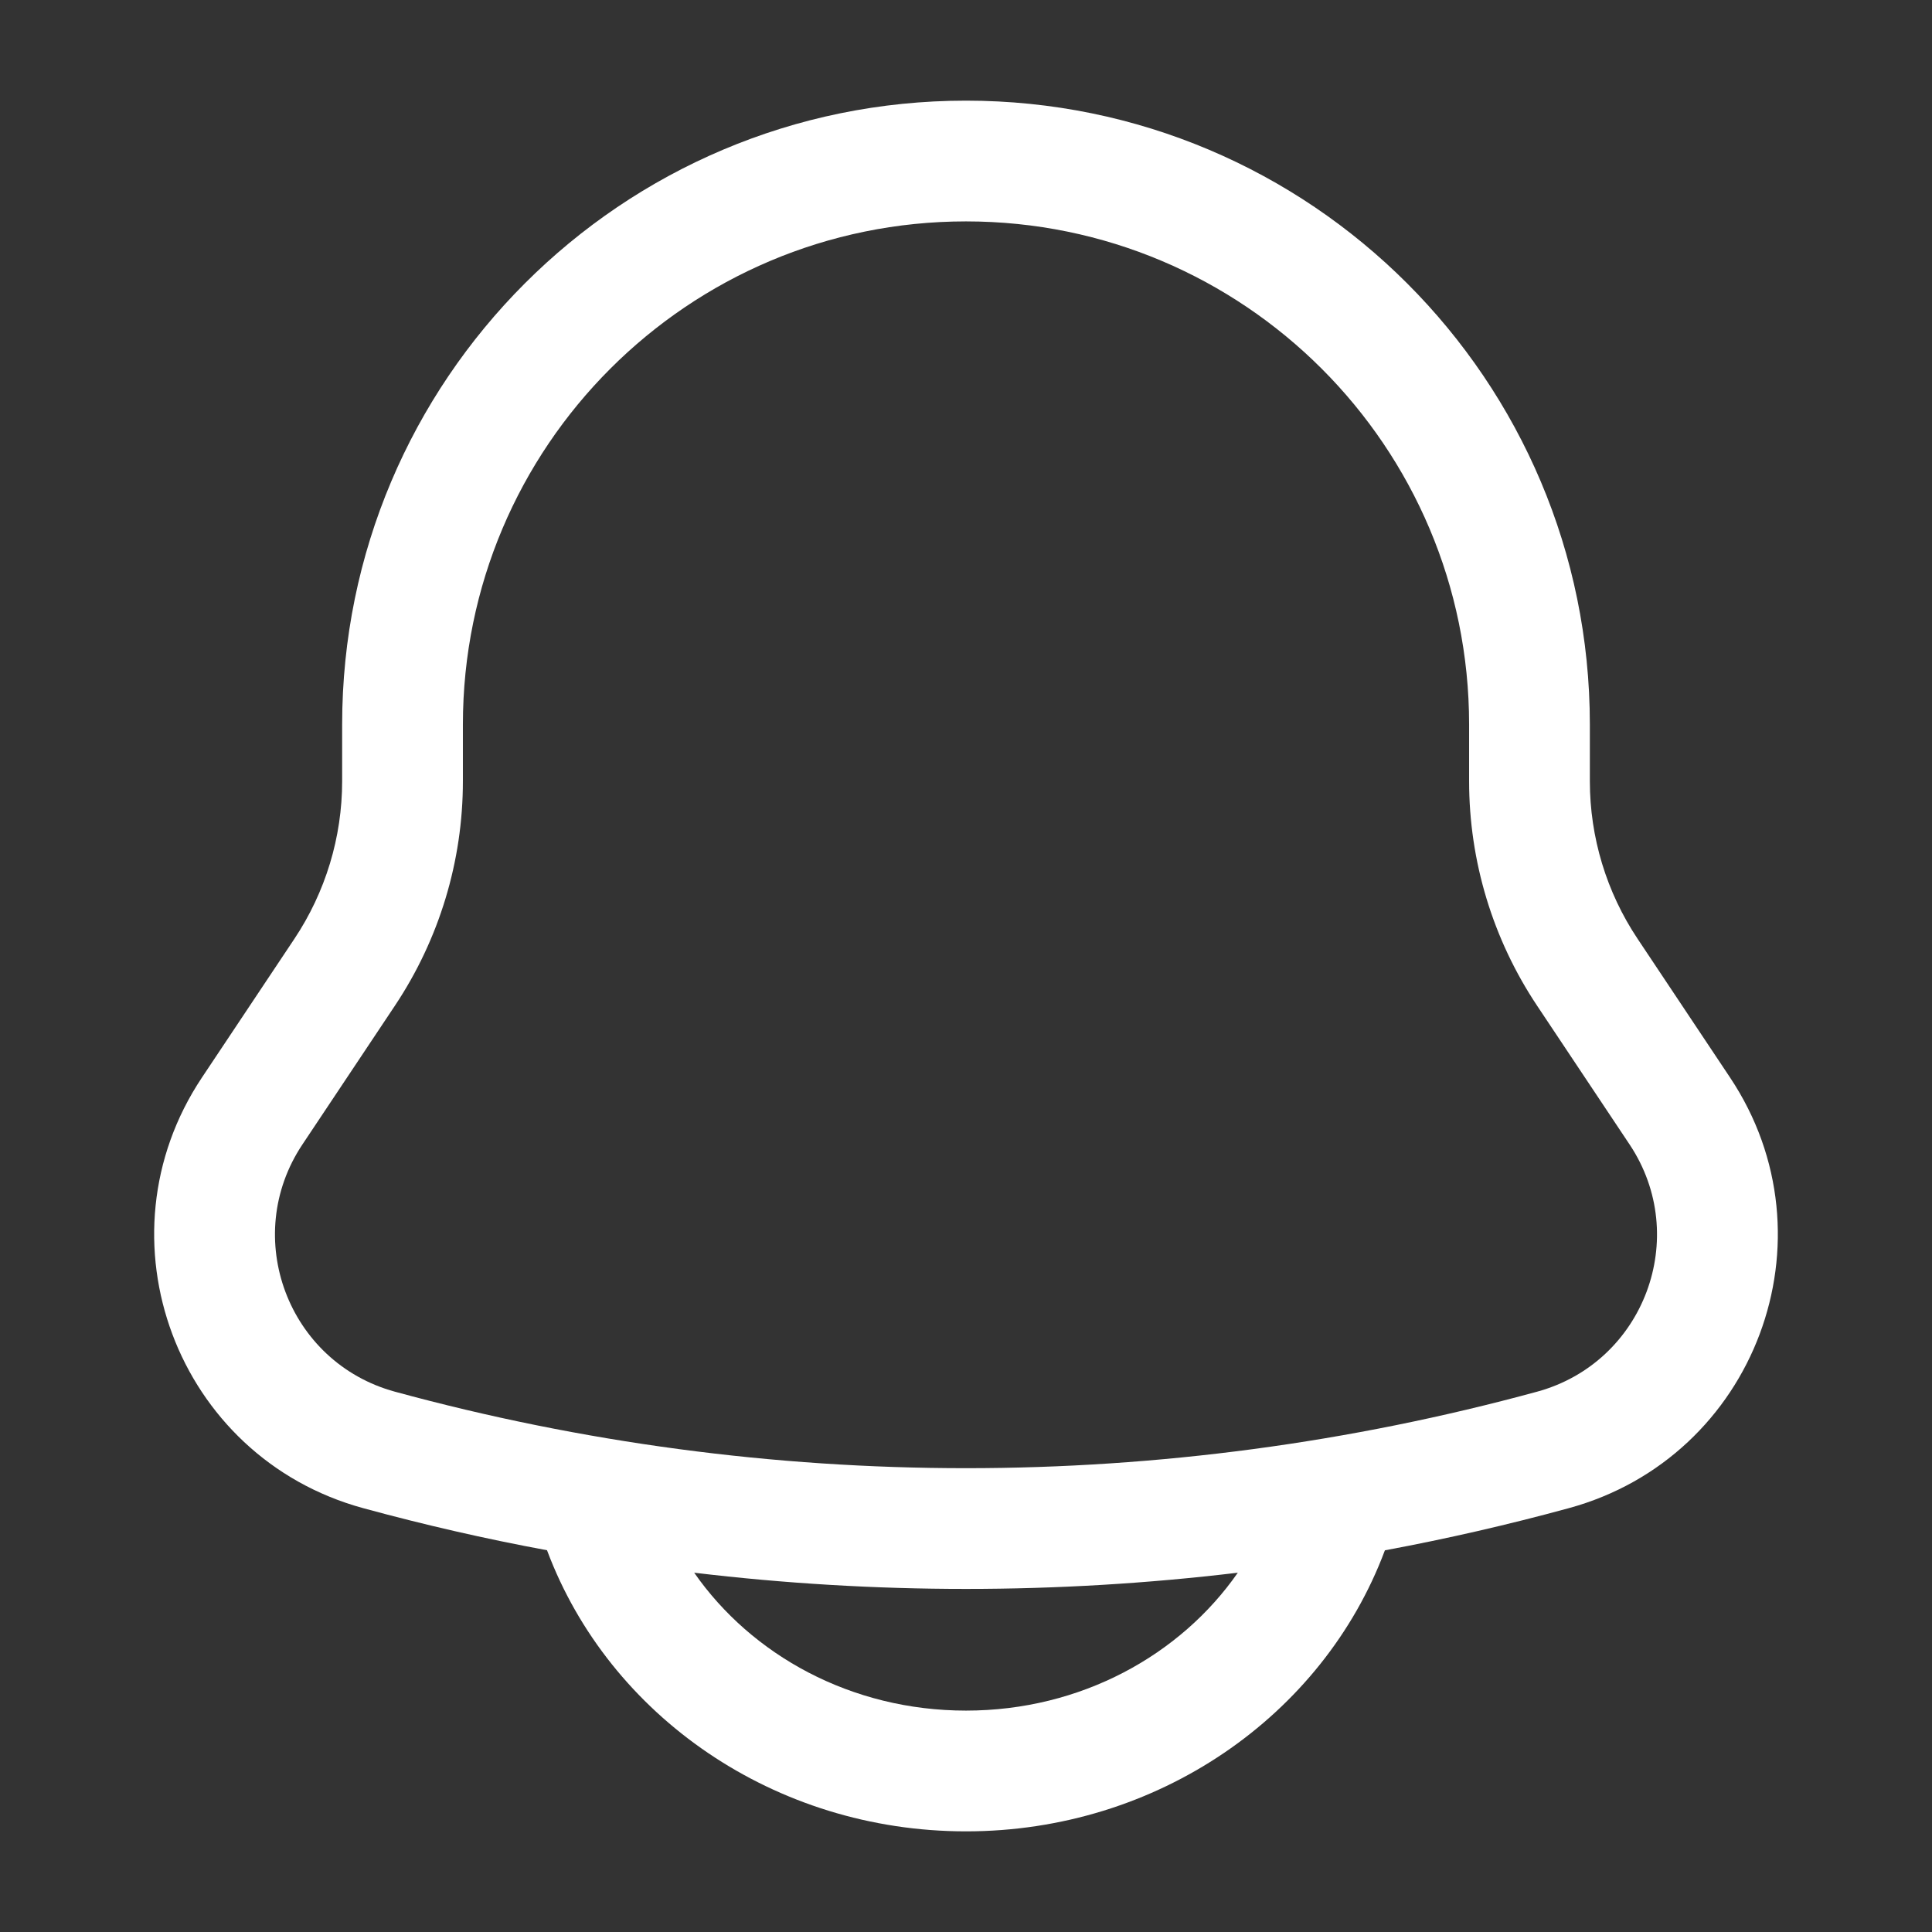 <svg width="32" height="32" viewBox="0 0 32 32" fill="none" xmlns="http://www.w3.org/2000/svg">
<rect x="0" y="0" width="32" height="32" fill="#333333" stroke="none"/>
<path fill-rule="evenodd" clip-rule="evenodd" d="M16 1.667C10.293 1.667 5.667 6.293 5.667 12V12.939C5.667 13.868 5.391 14.777 4.876 15.55L3.345 17.847C1.567 20.513 2.924 24.137 6.016 24.98C7.023 25.255 8.039 25.488 9.061 25.677L9.063 25.684C10.089 28.42 12.829 30.333 16 30.333C19.171 30.333 21.911 28.42 22.936 25.684L22.939 25.678C23.961 25.488 24.977 25.255 25.984 24.98C29.076 24.137 30.433 20.513 28.655 17.847L27.124 15.55C26.608 14.777 26.333 13.868 26.333 12.939V12C26.333 6.293 21.707 1.667 16 1.667ZM20.502 26.049C17.511 26.407 14.488 26.407 11.498 26.049C12.446 27.411 14.095 28.333 16 28.333C17.905 28.333 19.554 27.411 20.502 26.049ZM7.667 12C7.667 7.398 11.398 3.667 16 3.667C20.602 3.667 24.333 7.398 24.333 12V12.939C24.333 14.263 24.725 15.557 25.46 16.659L26.991 18.956C28.011 20.487 27.233 22.567 25.458 23.051C19.266 24.74 12.734 24.74 6.542 23.051C4.767 22.567 3.988 20.487 5.009 18.956L6.54 16.659C7.275 15.557 7.667 14.263 7.667 12.939V12Z" fill="white"/>
</svg>
